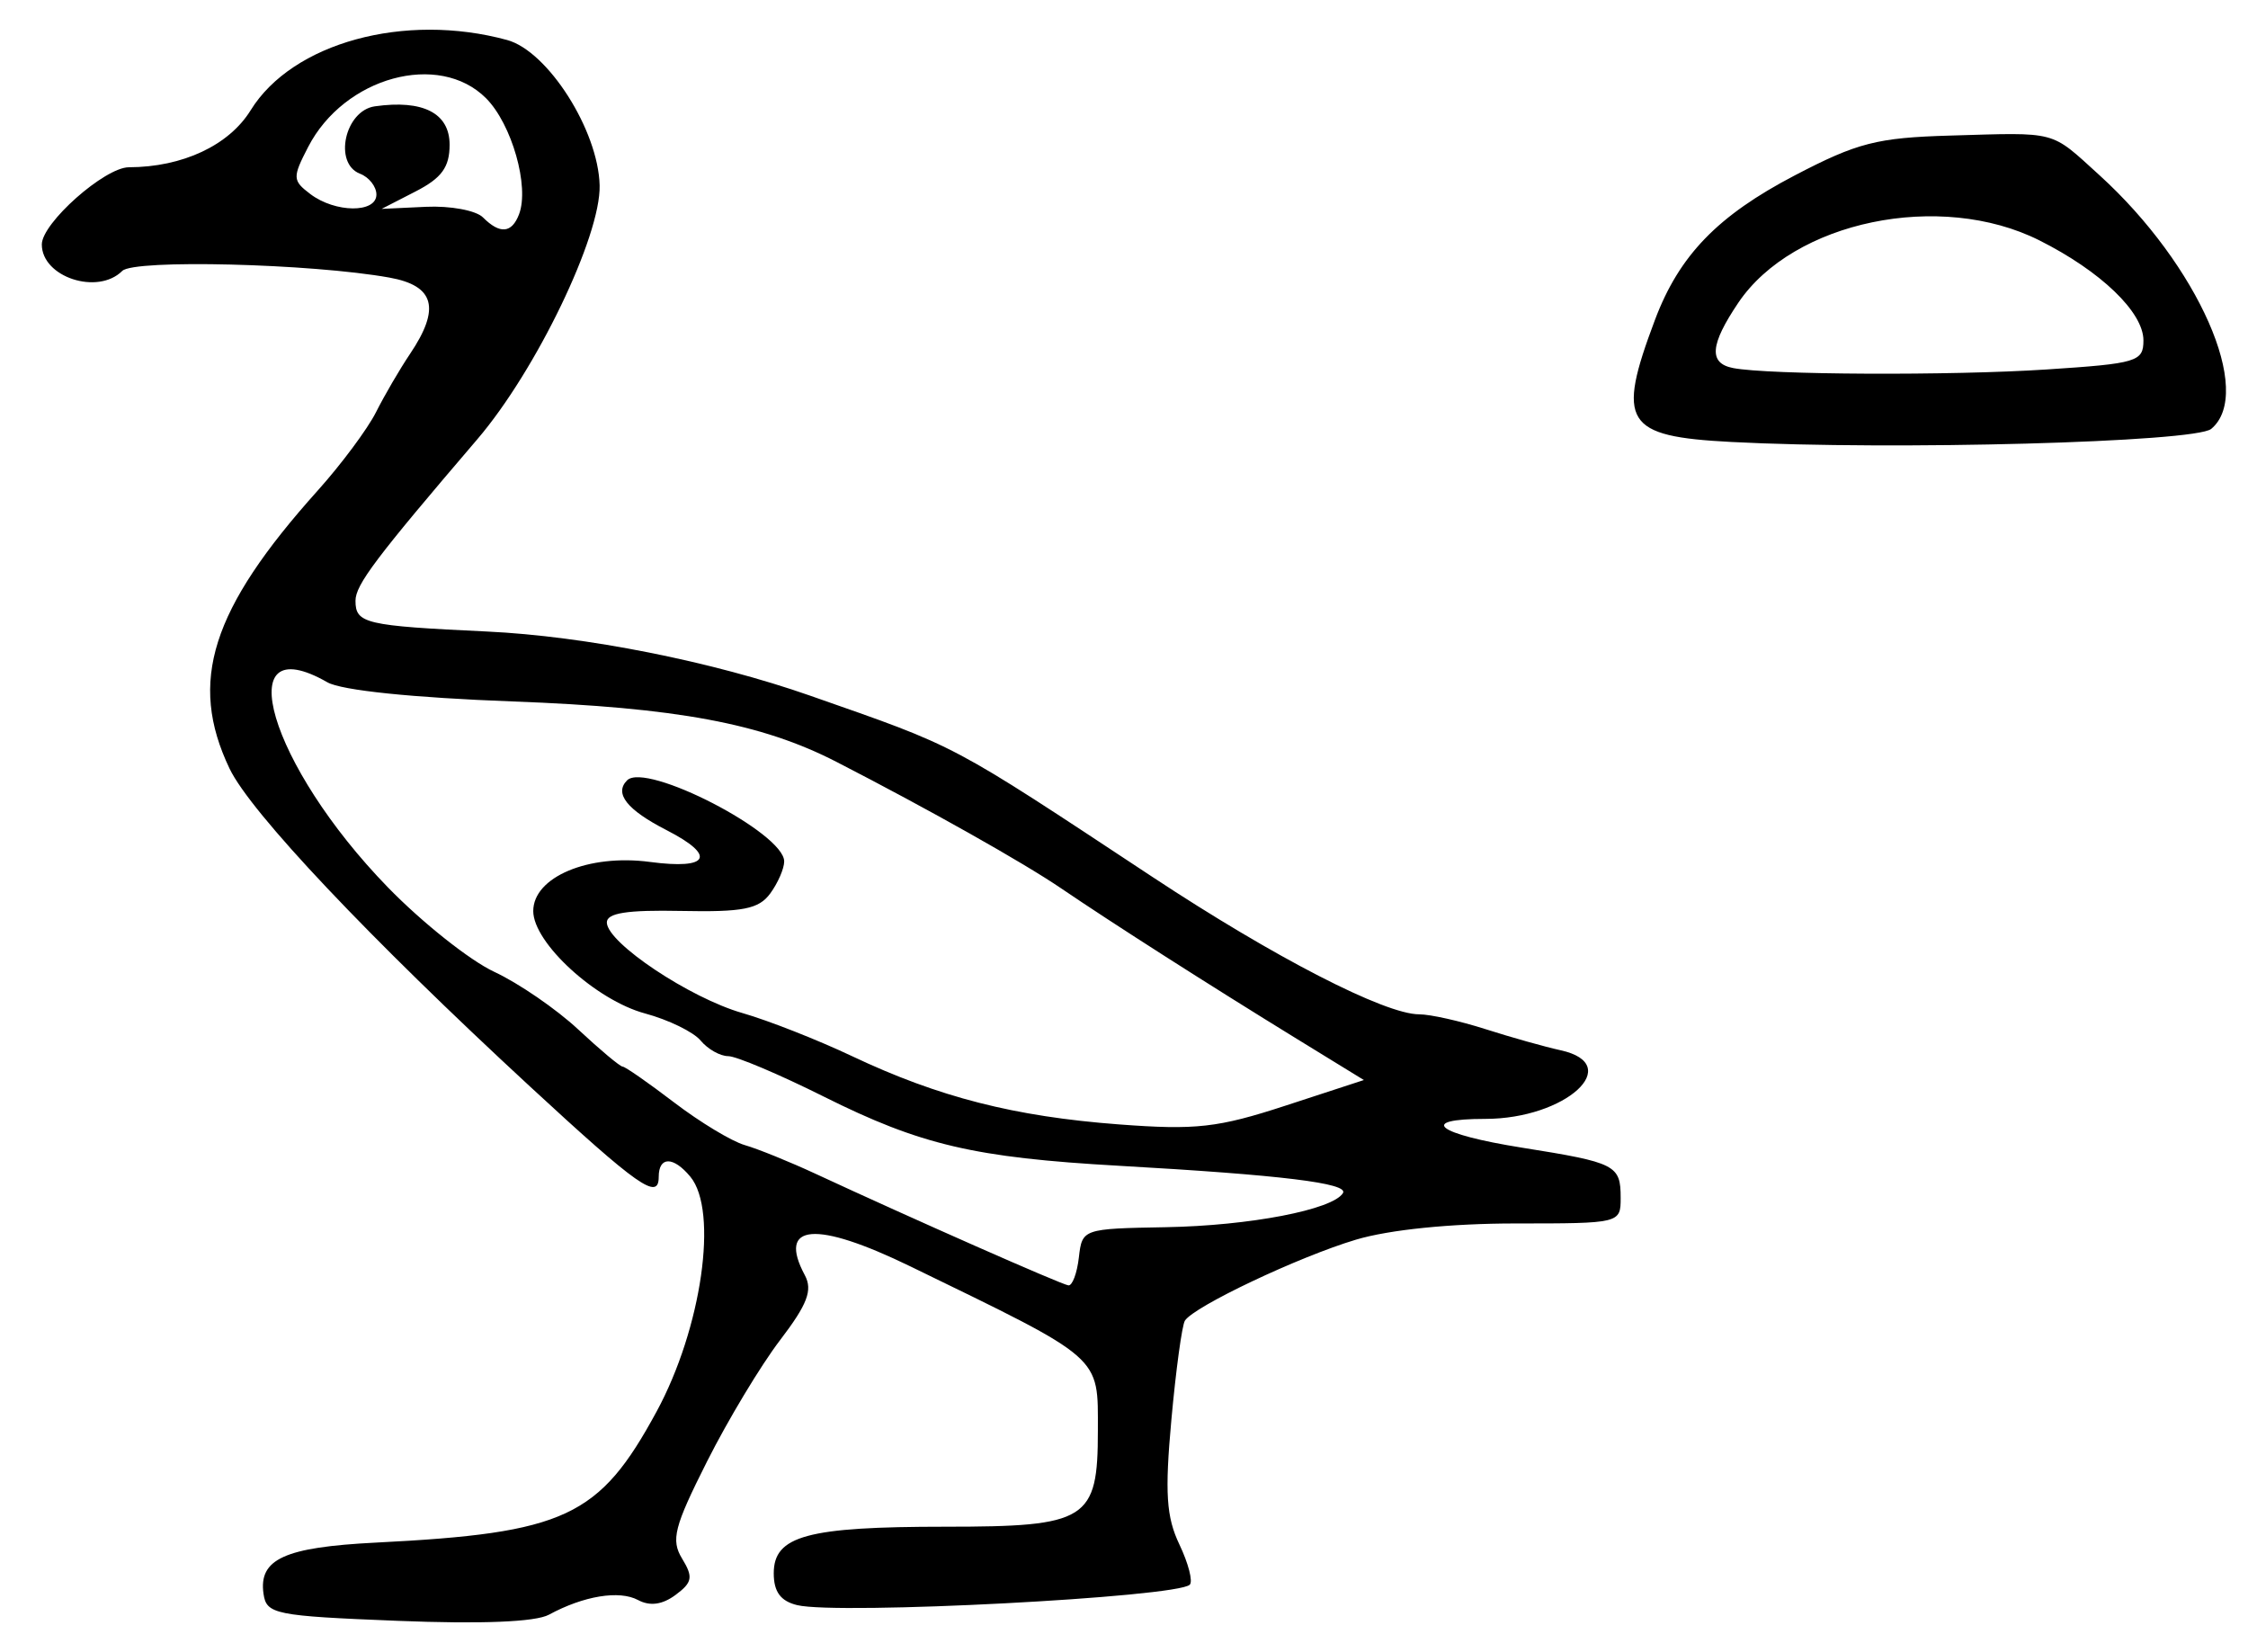 <?xml version="1.0" encoding="UTF-8" standalone="no"?>
<!-- Created with Inkscape (http://www.inkscape.org/) -->

<svg
   version="1.1"
   id="svg253"
   width="286.667"
   height="210.667"
   viewBox="0 0 286.667 210.667"
   xmlns="http://www.w3.org/2000/svg"
   xmlns:svg="http://www.w3.org/2000/svg">
  <defs
     id="defs257" />
  <g
     id="g259">
    <path
       style="fill:#000000;stroke-width:1.333"
       d="m 50.667,206.667 c -15.633,-0.625 -16.691,-0.839 -17.064,-3.45 -0.632,-4.426 2.683,-5.937 14.313,-6.523 C 72.082,195.476 76.417,193.455 83.721,180 c 5.764,-10.618 7.92,-25.613 4.309,-29.964 -2.173,-2.619 -4.03,-2.605 -4.03,0.03 0,3.057 -2.602,1.229 -16.424,-11.537 C 47.041,119.562 31.939,103.583 29.272,98 23.986,86.932 26.911,77.71 40.513,62.552 c 3.018,-3.363 6.366,-7.863 7.439,-10 1.074,-2.137 3.024,-5.478 4.333,-7.424 3.915,-5.819 3.141,-8.699 -2.619,-9.733 -9.972,-1.79 -32.571,-2.356 -34.075,-0.853 -3.134,3.134 -10.259,0.792 -10.259,-3.372 0,-2.729 8.016,-9.835 11.103,-9.843 6.842,-0.018 12.759,-2.788 15.53,-7.271 5.315,-8.6 19.622,-12.518 32.701,-8.955 5.193,1.415 11.624,11.515 11.799,18.531 0.162,6.47 -8.099,23.615 -15.601,32.381 -12.942,15.122 -15.532,18.555 -15.532,20.59 0,2.902 1.243,3.192 16.756,3.92 12.519,0.588 28.742,3.808 41.244,8.188 19.069,6.681 17.429,5.812 43.678,23.138 15.516,10.242 29.587,17.485 33.967,17.485 1.401,0 5.204,0.85 8.451,1.889 3.247,1.039 7.554,2.25 9.571,2.692 8.272,1.812 0.659,8.752 -9.6,8.752 -8.691,0 -6.225,1.934 4.679,3.669 11.995,1.909 12.589,2.211 12.589,6.41 0,3.235 -0.081,3.255 -13.416,3.255 -8.245,0 -16.083,0.796 -20.333,2.065 -7.279,2.173 -20.684,8.521 -21.821,10.335 -0.368,0.587 -1.143,6.267 -1.722,12.624 -0.85,9.328 -0.652,12.398 1.026,15.917 1.143,2.398 1.737,4.701 1.319,5.119 -1.609,1.609 -44.823,3.862 -50.052,2.609 -2.122,-0.508 -3,-1.697 -3,-4.06 0,-4.785 4.26,-5.942 21.88,-5.942 18.126,0 19.453,-0.835 19.453,-12.232 0,-9.646 0.799,-8.945 -23.88,-20.946 -12.127,-5.897 -17.023,-5.492 -13.486,1.116 1.017,1.901 0.328,3.704 -3.166,8.28 -2.457,3.217 -6.648,10.182 -9.315,15.477 -4.196,8.331 -4.622,9.999 -3.168,12.381 1.432,2.344 1.307,3.03 -0.837,4.62 -1.687,1.251 -3.266,1.467 -4.784,0.654 -2.396,-1.282 -6.934,-0.536 -11.365,1.869 -1.715,0.931 -8.615,1.21 -19.333,0.781 z M 137.578,160.333 c 0.419,-3.641 0.497,-3.668 11.089,-3.856 10.683,-0.19 21.276,-2.227 22.584,-4.344 0.781,-1.263 -7.838,-2.315 -28.584,-3.489 -18.433,-1.043 -25.258,-2.644 -37.637,-8.829 -5.667,-2.831 -11.144,-5.148 -12.17,-5.148 -1.026,0 -2.61,-0.896 -3.518,-1.99 -0.909,-1.095 -4.096,-2.648 -7.083,-3.453 -6.263,-1.687 -14.259,-9.007 -14.259,-13.056 0,-4.34 7.041,-7.305 14.878,-6.265 7.582,1.006 8.516,-0.778 2.122,-4.054 -5.048,-2.586 -6.704,-4.677 -5.032,-6.35 2.391,-2.391 20.032,6.712 20.032,10.338 0,0.91 -0.799,2.747 -1.776,4.083 -1.459,1.995 -3.482,2.393 -11.333,2.232 -6.954,-0.143 -9.544,0.264 -9.506,1.493 0.08,2.602 10.581,9.604 17.281,11.524 3.3,0.946 9.6,3.423 14,5.506 11.032,5.221 20.684,7.689 34,8.694 9.854,0.743 12.633,0.43 21.294,-2.401 l 9.961,-3.255 -8.448,-5.188 C 154.185,125.589 141.859,117.72 135.333,113.281 130.457,109.963 118.441,103.199 106.667,97.144 97.126,92.238 86.305,90.22 65.333,89.438 52.621,88.963 43.546,88.025 41.754,87 29.088,79.751 34.35,97.602 49.46,113.139 c 4.36,4.484 10.466,9.333 13.567,10.776 3.102,1.443 7.923,4.752 10.713,7.354 2.791,2.602 5.336,4.731 5.655,4.731 0.32,0 3.274,2.056 6.566,4.568 3.292,2.513 7.347,4.961 9.012,5.441 1.665,0.48 5.727,2.126 9.027,3.658 12.442,5.776 31.368,14.127 32.245,14.228 0.501,0.058 1.101,-1.545 1.333,-3.562 z M 66.188,27.323 C 67.54,23.8 65.265,15.81 61.972,12.518 55.969,6.515 43.91,9.817 39.303,18.725 c -2.025,3.915 -2.008,4.291 0.269,6.017 3.178,2.409 8.428,2.451 8.428,0.068 0,-1.022 -0.94,-2.218 -2.089,-2.659 -3.418,-1.312 -1.934,-8.053 1.892,-8.594 6.144,-0.87 9.531,0.869 9.531,4.894 0,2.866 -1.006,4.25 -4.333,5.958 l -4.333,2.226 5.651,-0.266 c 3.108,-0.146 6.378,0.461 7.267,1.35 2.164,2.164 3.671,2.035 4.604,-0.395 z M 220.722,56.351 c -13.545,-0.708 -14.619,-2.433 -9.682,-15.559 3.094,-8.225 7.993,-13.289 17.83,-18.427 7.971,-4.164 10.482,-4.808 19.796,-5.078 13.865,-0.402 12.716,-0.706 19.055,5.048 12.592,11.433 19.786,27.763 14.253,32.354 -2.05,1.701 -40.534,2.746 -61.252,1.663 z m 40.278,-9.242 c 11.529,-0.755 12.333,-0.996 12.333,-3.709 0,-3.594 -5.445,-8.826 -13.274,-12.753 -12.64,-6.341 -31.372,-2.456 -38.393,7.963 -3.605,5.35 -3.794,7.706 -0.667,8.318 4.486,0.876 27.77,0.982 40,0.182 z"
       id="path579" />
  </g>
</svg>
